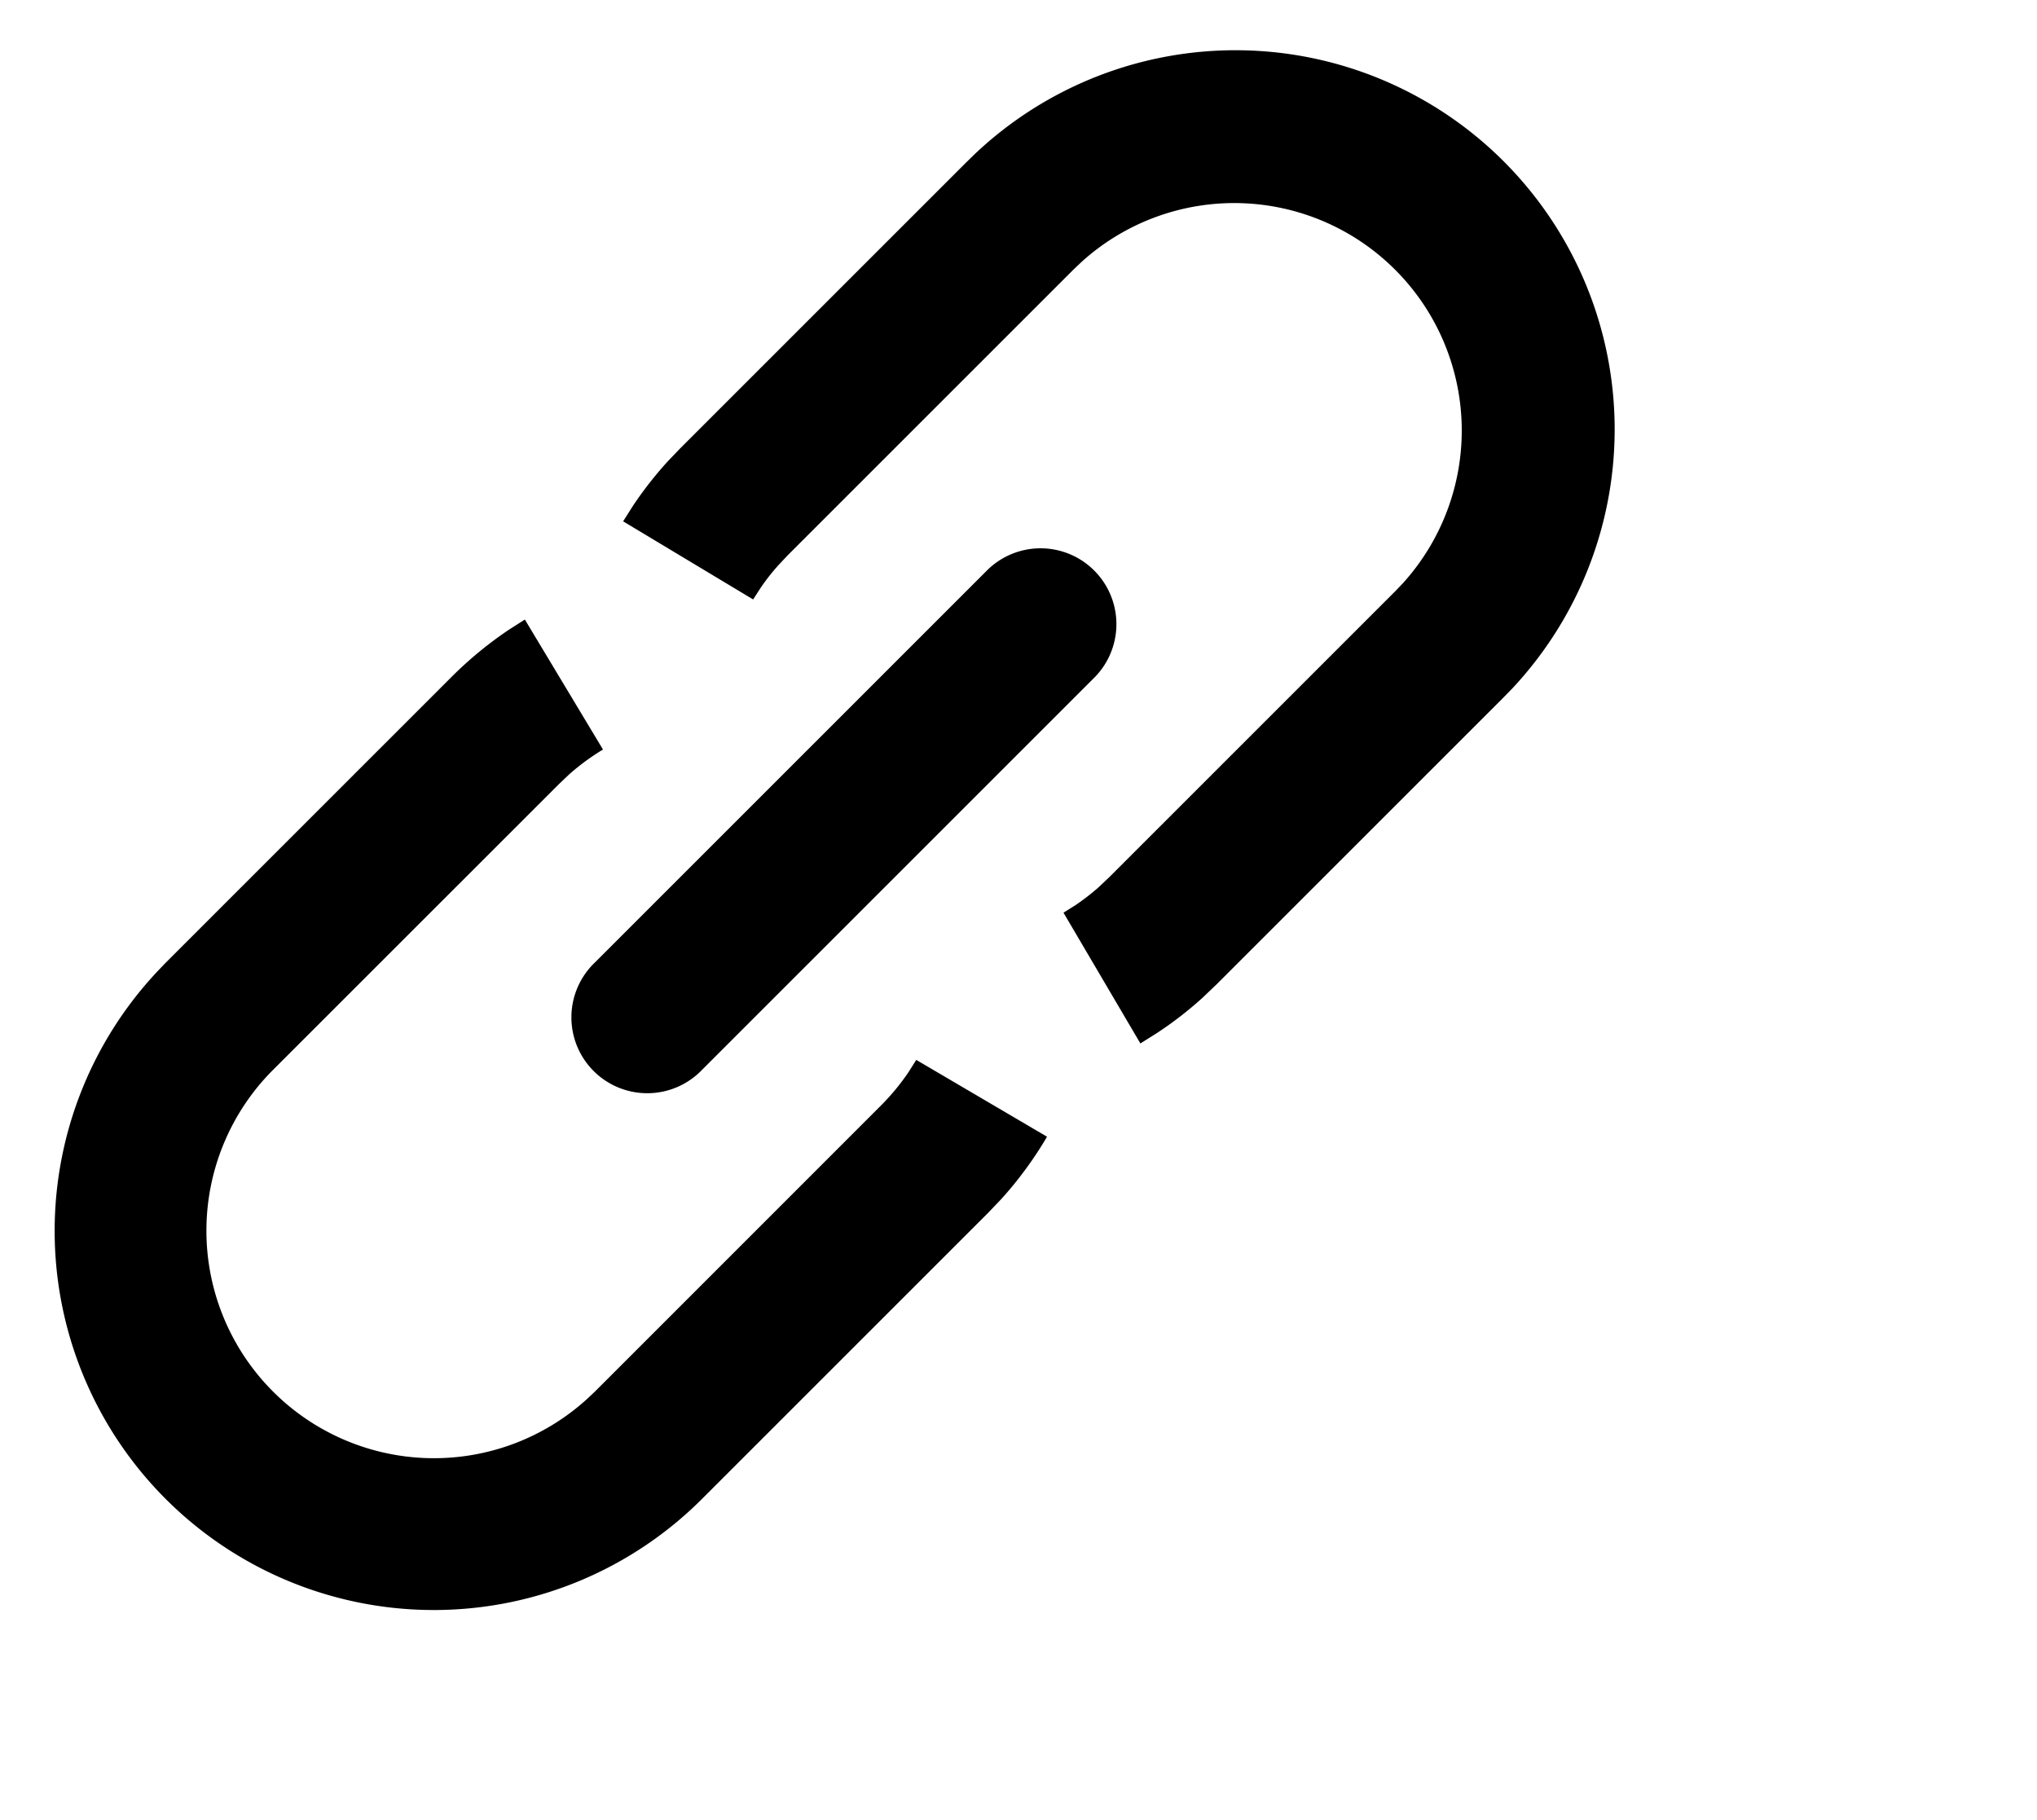 <?xml version="1.0" standalone="no"?><!DOCTYPE svg PUBLIC "-//W3C//DTD SVG 1.1//EN" "http://www.w3.org/Graphics/SVG/1.1/DTD/svg11.dtd"><svg t="1606207655450" class="icon" viewBox="0 0 1146 1024" version="1.1" xmlns="http://www.w3.org/2000/svg" p-id="2017" xmlns:xlink="http://www.w3.org/1999/xlink" width="223.828" height="200"><defs><style type="text/css"></style></defs><path d="M254.171 380.745c9.984-9.947 20.809-18.834 32.329-26.551l8.777-5.595 43.959 73.143c-6.693 4.023-13.019 8.667-18.944 13.897l-5.778 5.486-160.914 160.878a128 128 0 0 0 176.677 185.161l4.389-4.133 160.878-160.914c5.851-5.851 11.081-12.178 15.616-18.907l4.315-6.839 73.582 43.227c-7.314 12.434-15.872 24.137-25.6 34.926l-7.57 7.936-160.914 160.914a213.321 213.321 0 0 1-306.469-296.741l4.754-4.974 160.914-160.914z m289.463-289.426L548.571 86.528a213.321 213.321 0 0 1 302.446 300.617l-5.705 5.851-160.914 160.914-7.936 7.57c-8.082 7.314-16.677 13.97-25.746 19.895l-9.143 5.742-43.264-73.582 6.875-4.315c4.462-3.035 8.777-6.363 12.873-9.984l5.998-5.669 160.914-160.914 4.169-4.352a128 128 0 0 0-180.078-181.467l-5.12 4.827-160.914 160.914-5.413 5.778c-3.474 3.913-6.729 8.046-9.655 12.361l-4.242 6.583-73.143-43.959 5.559-8.777a213.577 213.577 0 0 1 19.31-24.722l7.278-7.607 160.914-160.914zM555.886 320.366a42.679 42.679 0 0 1 60.343 60.343l-221.257 221.257a42.679 42.679 0 1 1-60.343-60.343l221.257-221.257z" p-id="2018"></path></svg>